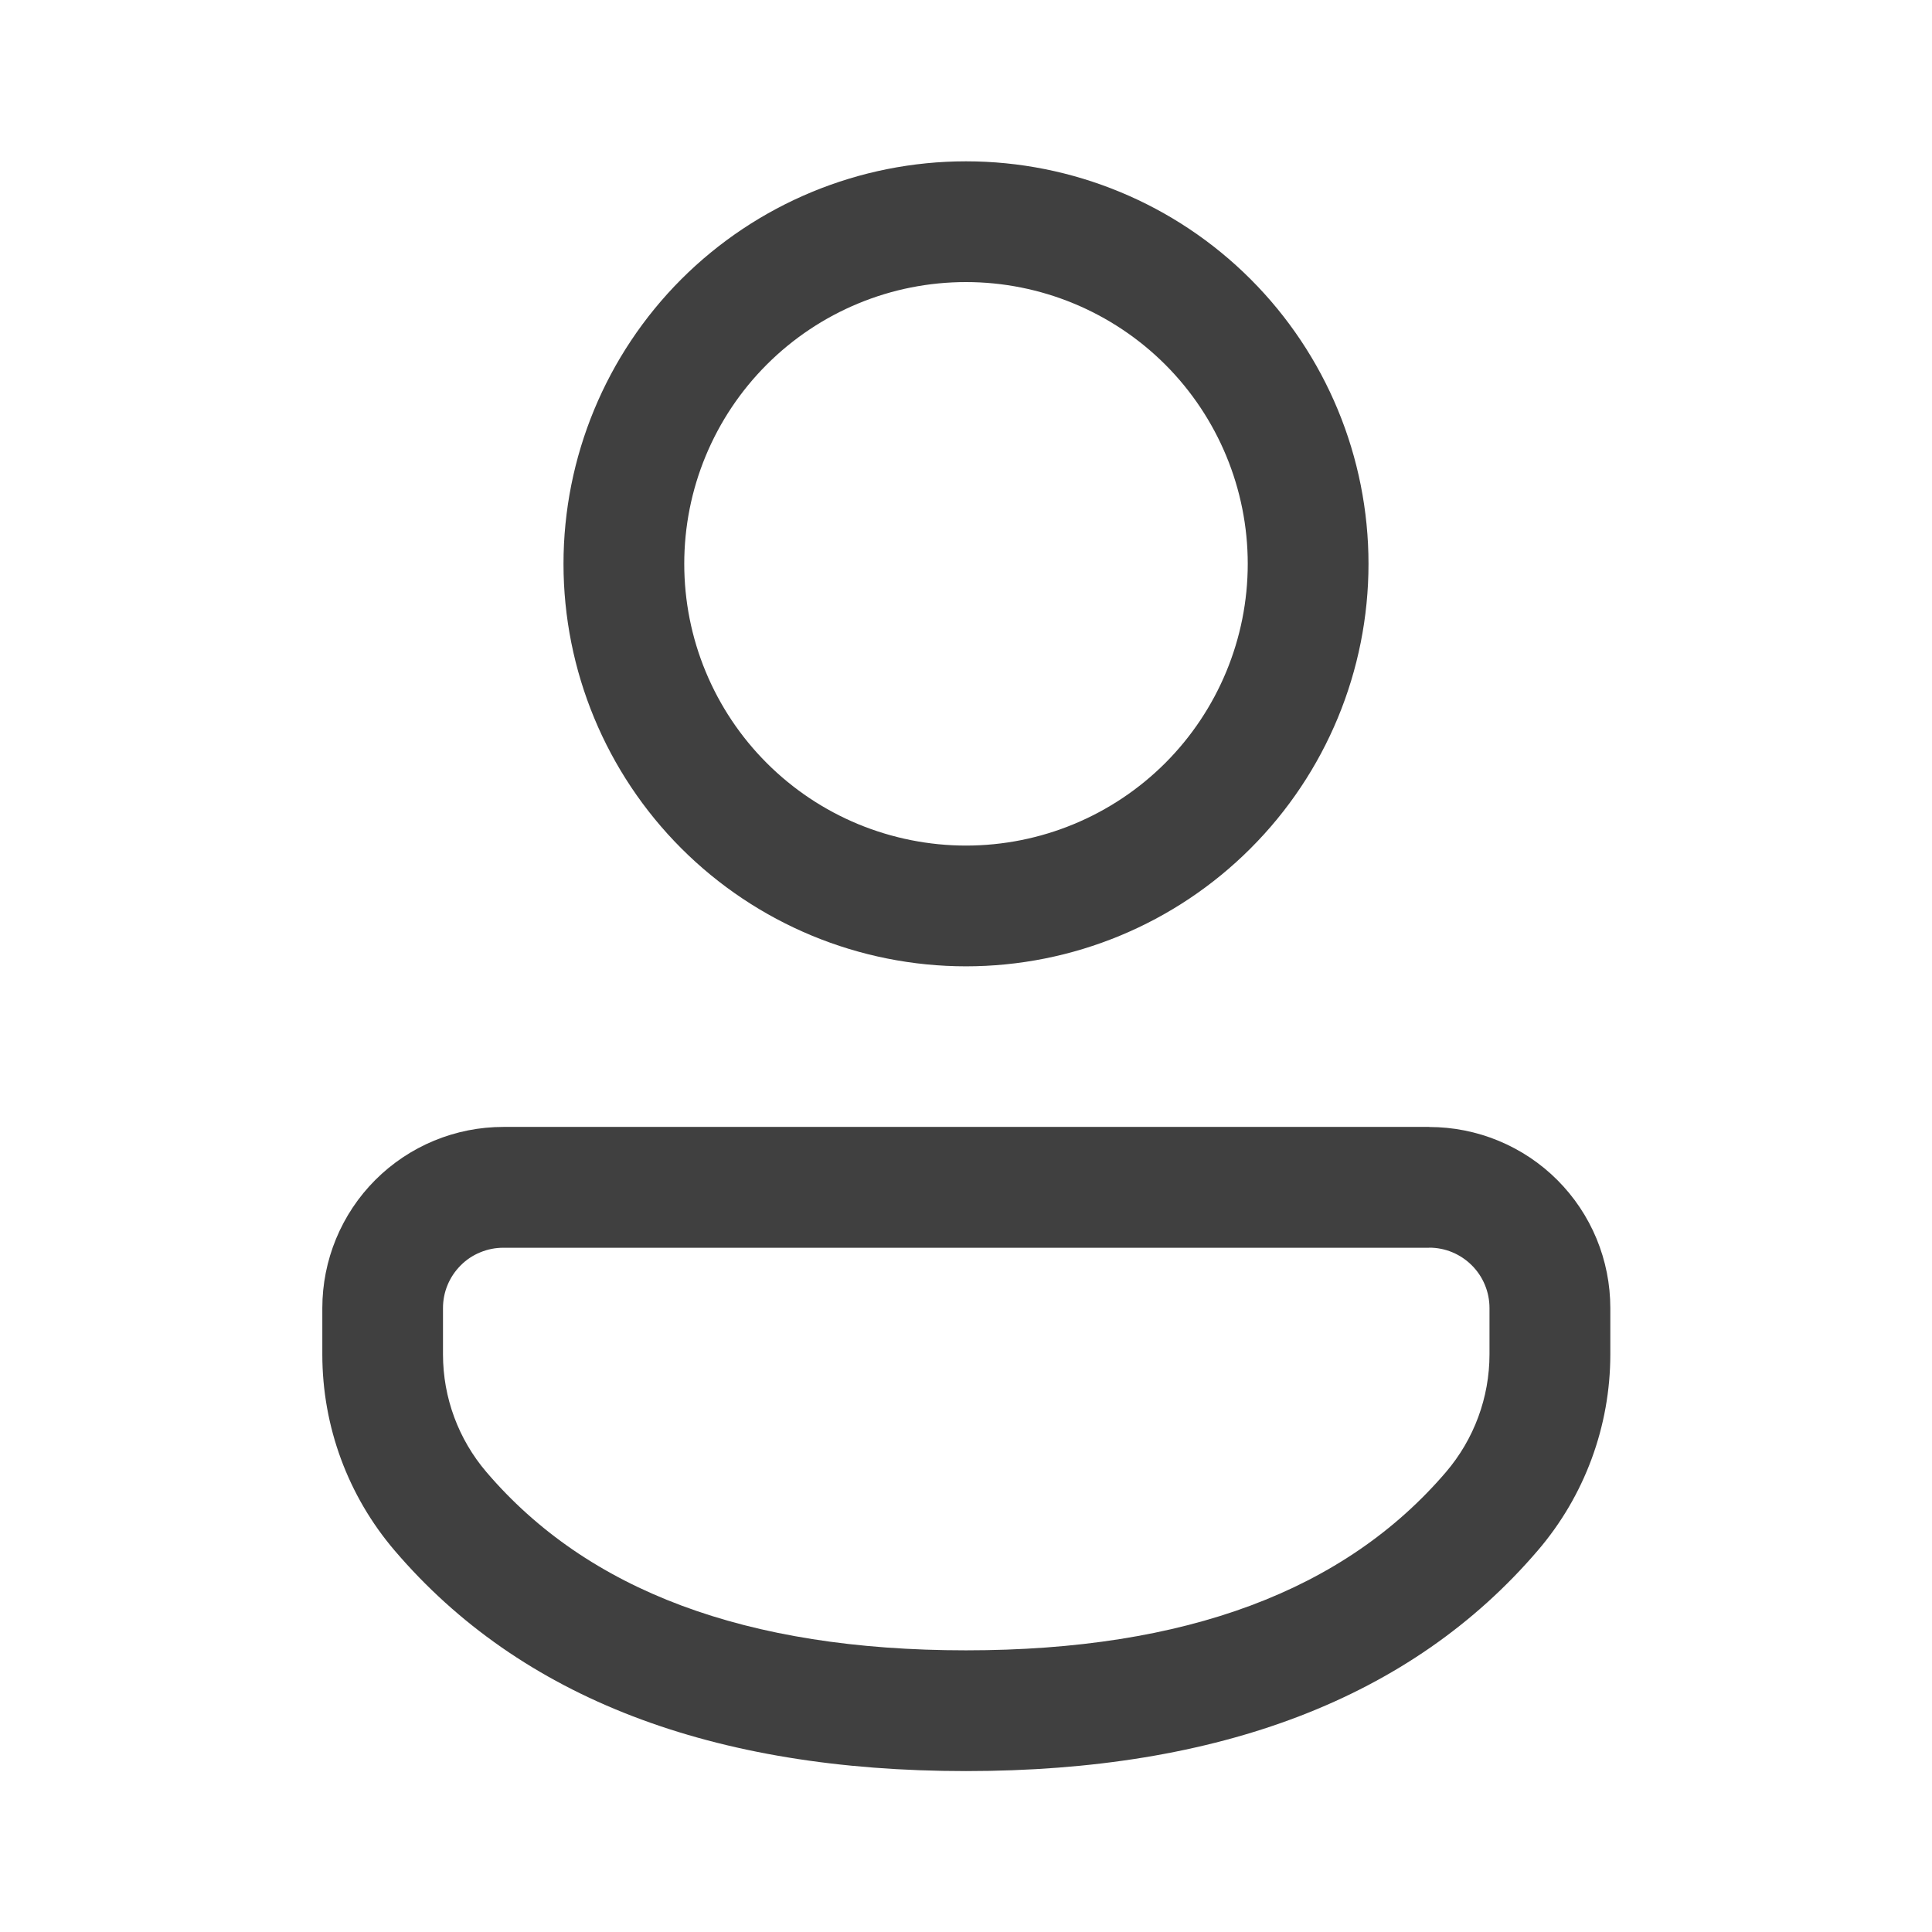<svg width="24" height="24" viewBox="0 0 24 24" fill="none" xmlns="http://www.w3.org/2000/svg">
<path d="M17.754 14C18.049 14 18.342 14.058 18.615 14.171C18.888 14.284 19.136 14.449 19.345 14.658C19.554 14.867 19.72 15.115 19.833 15.388C19.946 15.661 20.004 15.954 20.004 16.249V16.824C20.004 17.718 19.684 18.584 19.102 19.262C17.532 21.096 15.145 22.001 12 22.001C8.854 22.001 6.468 21.096 4.902 19.261C4.322 18.582 4.004 17.719 4.004 16.826V16.249C4.004 15.954 4.062 15.661 4.175 15.388C4.288 15.115 4.453 14.867 4.662 14.658C4.871 14.449 5.119 14.283 5.392 14.17C5.665 14.057 5.957 13.999 6.253 13.999H17.754V14ZM17.754 15.5H6.253C6.154 15.5 6.057 15.519 5.966 15.557C5.875 15.594 5.792 15.649 5.723 15.719C5.653 15.789 5.598 15.871 5.56 15.962C5.522 16.053 5.503 16.151 5.503 16.249V16.826C5.503 17.362 5.695 17.88 6.043 18.287C7.296 19.755 9.262 20.501 12 20.501C14.738 20.501 16.706 19.755 17.962 18.287C18.311 17.879 18.503 17.36 18.503 16.824V16.249C18.503 16.151 18.484 16.053 18.446 15.962C18.409 15.871 18.353 15.788 18.284 15.719C18.214 15.649 18.132 15.594 18.041 15.556C17.95 15.518 17.852 15.499 17.754 15.499V15.5ZM12 2.004C13.326 2.004 14.598 2.531 15.535 3.468C16.473 4.406 17 5.678 17 7.004C17 8.33 16.473 9.602 15.535 10.539C14.598 11.477 13.326 12.004 12 12.004C10.674 12.004 9.402 11.477 8.464 10.539C7.527 9.602 7 8.33 7 7.004C7 5.678 7.527 4.406 8.464 3.468C9.402 2.531 10.674 2.004 12 2.004ZM12 3.504C11.54 3.504 11.085 3.594 10.661 3.77C10.236 3.946 9.85 4.204 9.525 4.529C9.2 4.854 8.942 5.24 8.766 5.665C8.59 6.089 8.5 6.544 8.5 7.004C8.5 7.464 8.59 7.919 8.766 8.343C8.942 8.768 9.2 9.154 9.525 9.479C9.85 9.804 10.236 10.062 10.661 10.238C11.085 10.413 11.54 10.504 12 10.504C12.928 10.504 13.818 10.135 14.475 9.479C15.131 8.822 15.5 7.932 15.5 7.004C15.5 6.076 15.131 5.185 14.475 4.529C13.818 3.873 12.928 3.504 12 3.504Z" fill="#404040"/>
</svg>
